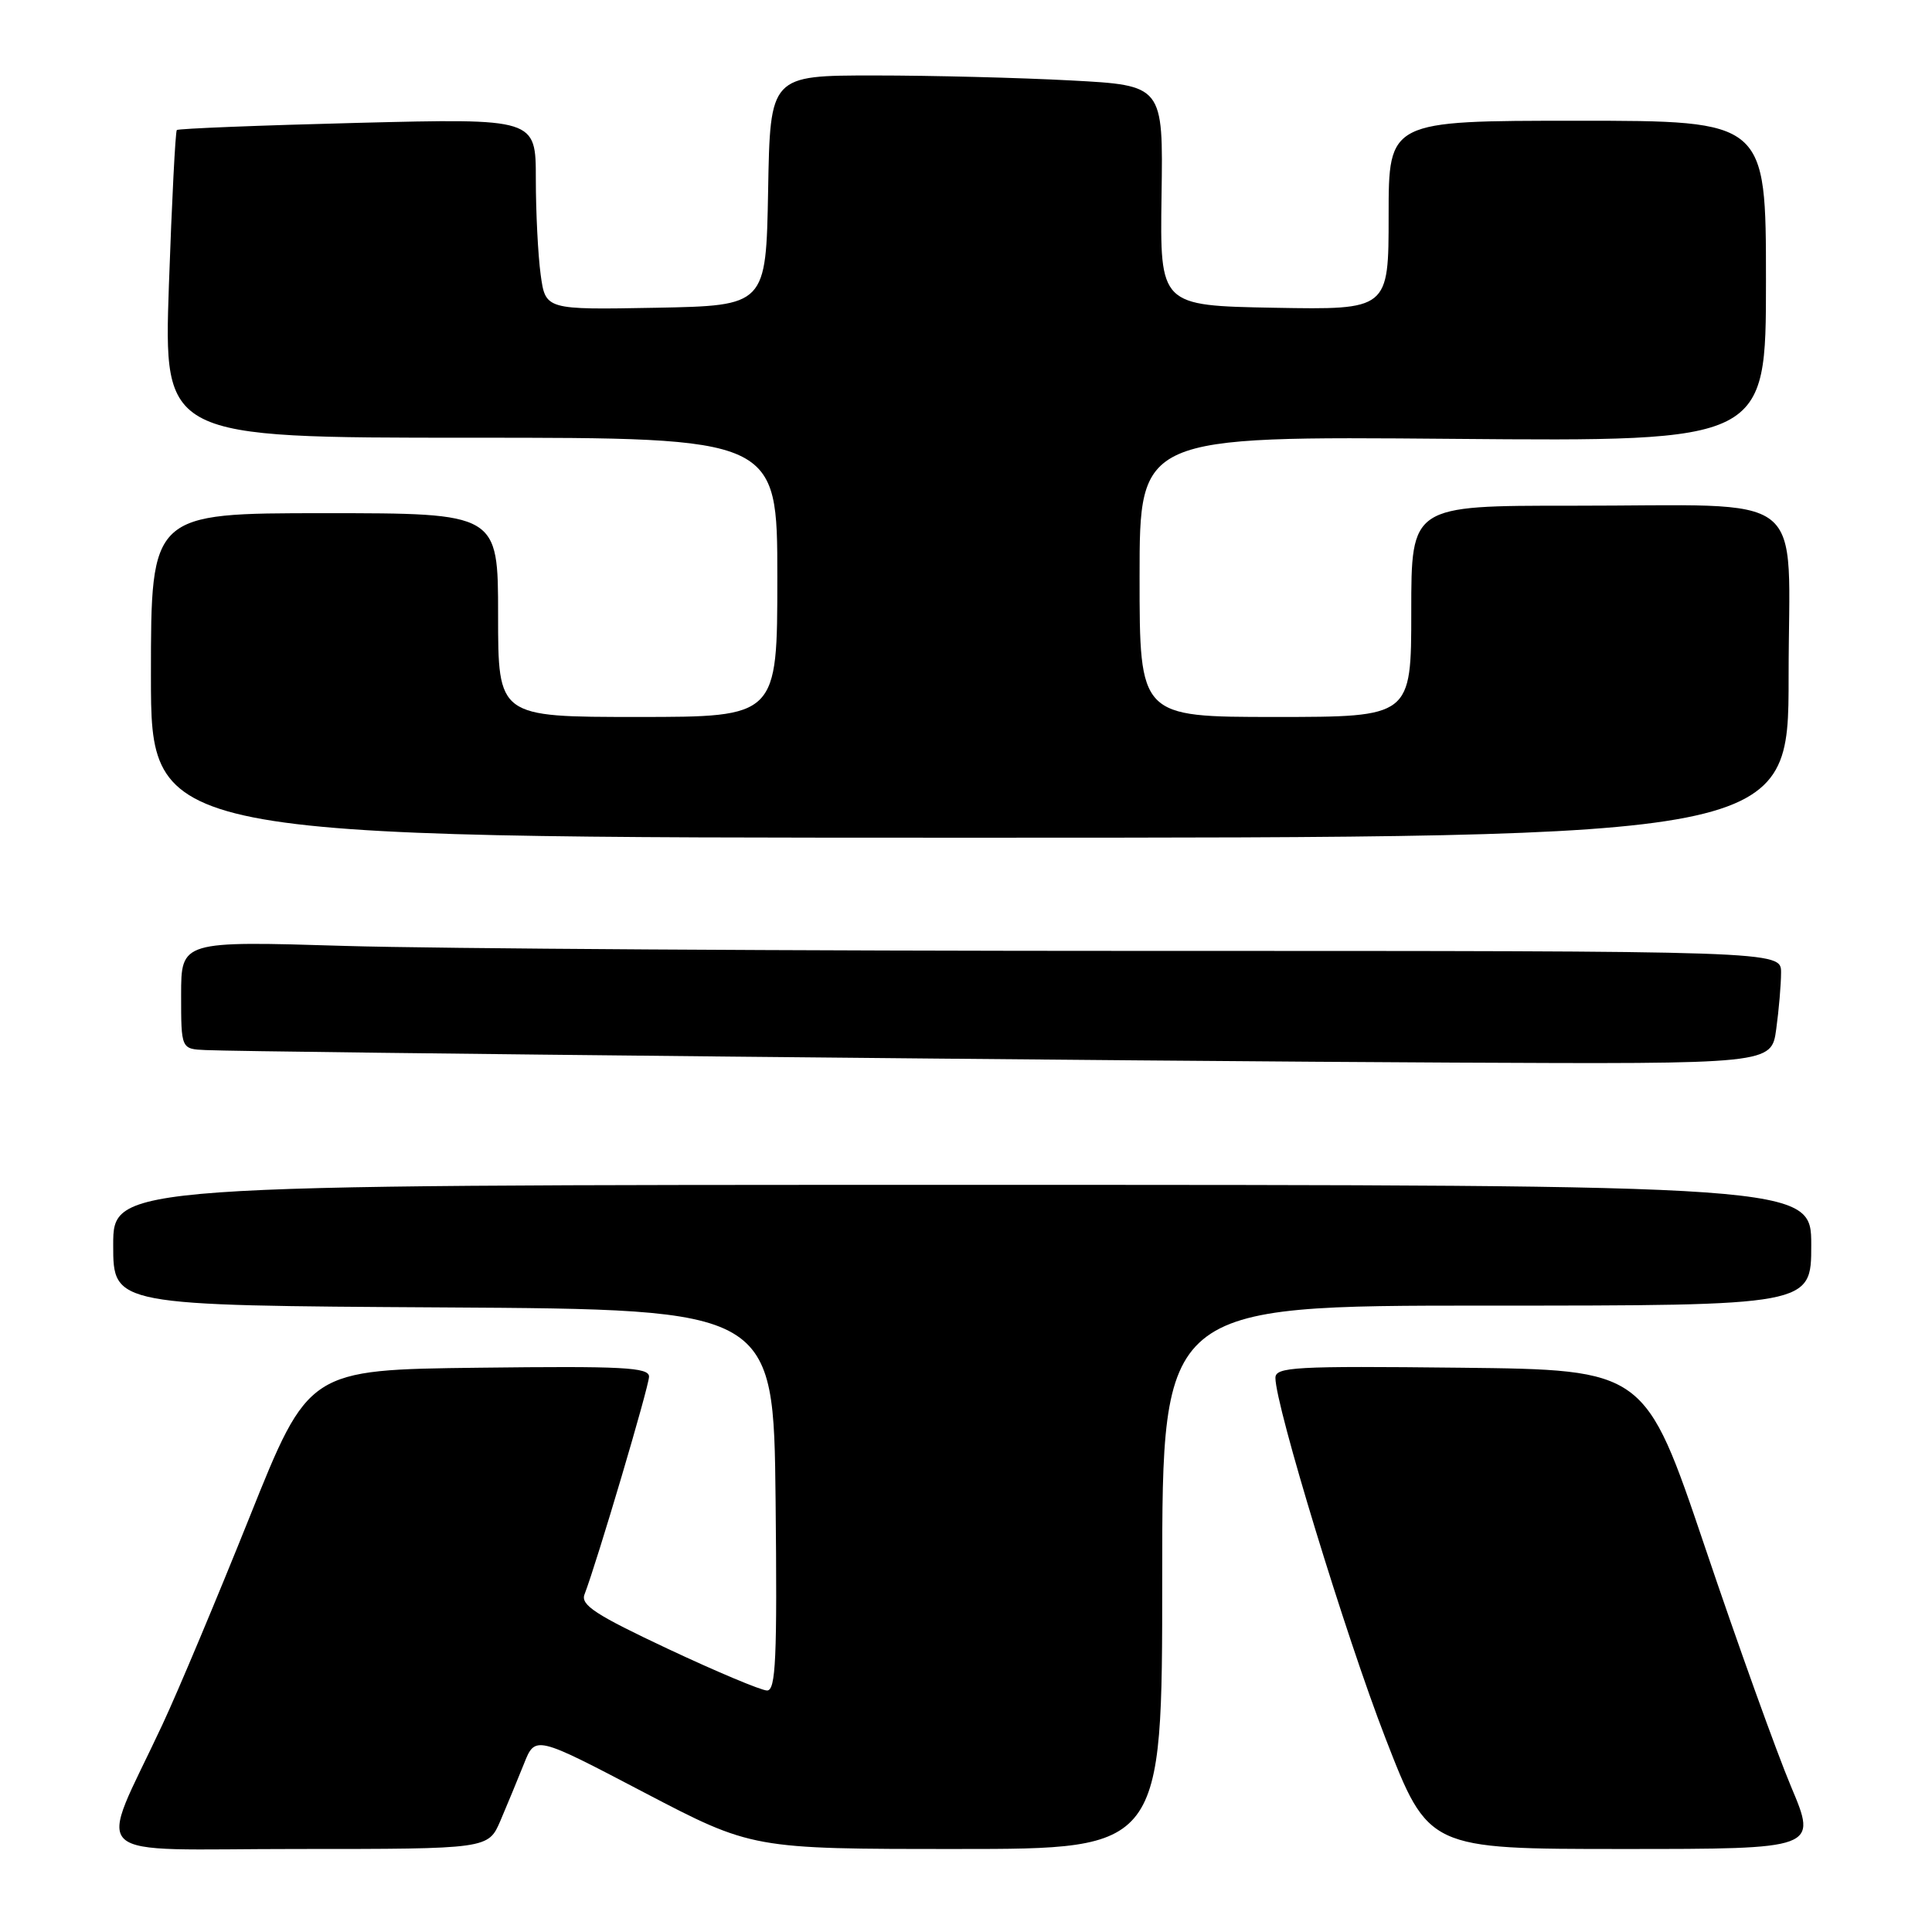 <?xml version="1.0" encoding="UTF-8" standalone="no"?>
<!DOCTYPE svg PUBLIC "-//W3C//DTD SVG 1.1//EN" "http://www.w3.org/Graphics/SVG/1.1/DTD/svg11.dtd" >
<svg xmlns="http://www.w3.org/2000/svg" xmlns:xlink="http://www.w3.org/1999/xlink" version="1.1" viewBox="0 0 256 256">
 <g >
 <path fill="currentColor"
d=" M 66.31 241.25 C 67.19 239.19 68.59 235.80 69.42 233.73 C 70.92 229.95 70.92 229.95 85.29 237.48 C 99.67 245.00 99.67 245.00 126.83 245.00 C 154.00 245.00 154.00 245.00 154.00 209.00 C 154.00 173.00 154.00 173.00 197.00 173.00 C 240.00 173.00 240.00 173.00 240.00 165.00 C 240.00 157.00 240.00 157.00 127.50 157.00 C 15.00 157.00 15.00 157.00 15.00 164.99 C 15.00 172.98 15.00 172.98 58.75 173.24 C 102.50 173.50 102.50 173.50 102.77 198.75 C 102.99 219.79 102.80 224.00 101.64 224.00 C 100.88 224.00 94.97 221.52 88.52 218.49 C 78.93 213.98 76.91 212.67 77.45 211.27 C 79.12 206.92 86.00 183.69 86.00 182.41 C 86.00 181.18 82.56 181.00 63.45 181.23 C 40.89 181.50 40.89 181.50 33.08 201.00 C 28.78 211.72 23.59 224.10 21.53 228.50 C 12.89 247.01 10.72 245.00 39.38 245.00 C 64.70 245.00 64.70 245.00 66.31 241.25 Z  M 237.33 236.75 C 235.42 232.21 230.28 217.93 225.92 205.00 C 217.98 181.50 217.98 181.50 193.49 181.23 C 171.51 180.99 169.00 181.13 169.00 182.58 C 169.00 186.26 178.32 216.78 183.60 230.37 C 189.28 245.00 189.28 245.00 215.05 245.00 C 240.81 245.00 240.81 245.00 237.33 236.75 Z  M 235.36 136.36 C 235.71 133.81 236.00 130.43 236.00 128.86 C 236.00 126.00 236.00 126.00 151.75 126.00 C 105.41 126.00 57.71 125.70 45.75 125.34 C 24.00 124.68 24.00 124.68 24.00 131.84 C 24.00 139.00 24.00 139.00 27.25 139.14 C 33.76 139.43 151.62 140.61 192.61 140.80 C 234.73 141.00 234.73 141.00 235.36 136.36 Z  M 237.00 89.63 C 237.00 64.44 240.29 67.03 208.25 67.01 C 187.00 67.00 187.00 67.00 187.00 81.00 C 187.00 95.00 187.00 95.00 169.00 95.00 C 151.00 95.00 151.00 95.00 151.00 76.40 C 151.00 57.80 151.00 57.80 192.50 58.15 C 234.00 58.50 234.00 58.50 234.00 37.25 C 234.00 16.00 234.00 16.00 209.00 16.00 C 184.00 16.00 184.00 16.00 184.00 28.53 C 184.00 41.05 184.00 41.05 168.85 40.78 C 153.70 40.50 153.70 40.50 153.91 25.91 C 154.13 11.31 154.13 11.31 141.91 10.66 C 135.19 10.30 123.47 10.00 115.87 10.00 C 102.05 10.00 102.05 10.00 101.78 25.25 C 101.50 40.50 101.50 40.50 86.89 40.78 C 72.28 41.05 72.28 41.05 71.64 36.39 C 71.29 33.82 71.00 28.11 71.00 23.70 C 71.00 15.69 71.00 15.69 47.39 16.28 C 34.41 16.61 23.63 17.04 23.43 17.23 C 23.24 17.43 22.77 26.68 22.38 37.79 C 21.69 58.00 21.69 58.00 62.34 58.00 C 103.00 58.00 103.00 58.00 103.00 76.50 C 103.00 95.00 103.00 95.00 84.50 95.00 C 66.00 95.00 66.00 95.00 66.00 81.50 C 66.00 68.00 66.00 68.00 43.00 68.00 C 20.00 68.00 20.00 68.00 20.00 89.50 C 20.00 111.00 20.00 111.00 128.50 111.00 C 237.00 111.00 237.00 111.00 237.00 89.63 Z "/>
</g>
</svg>